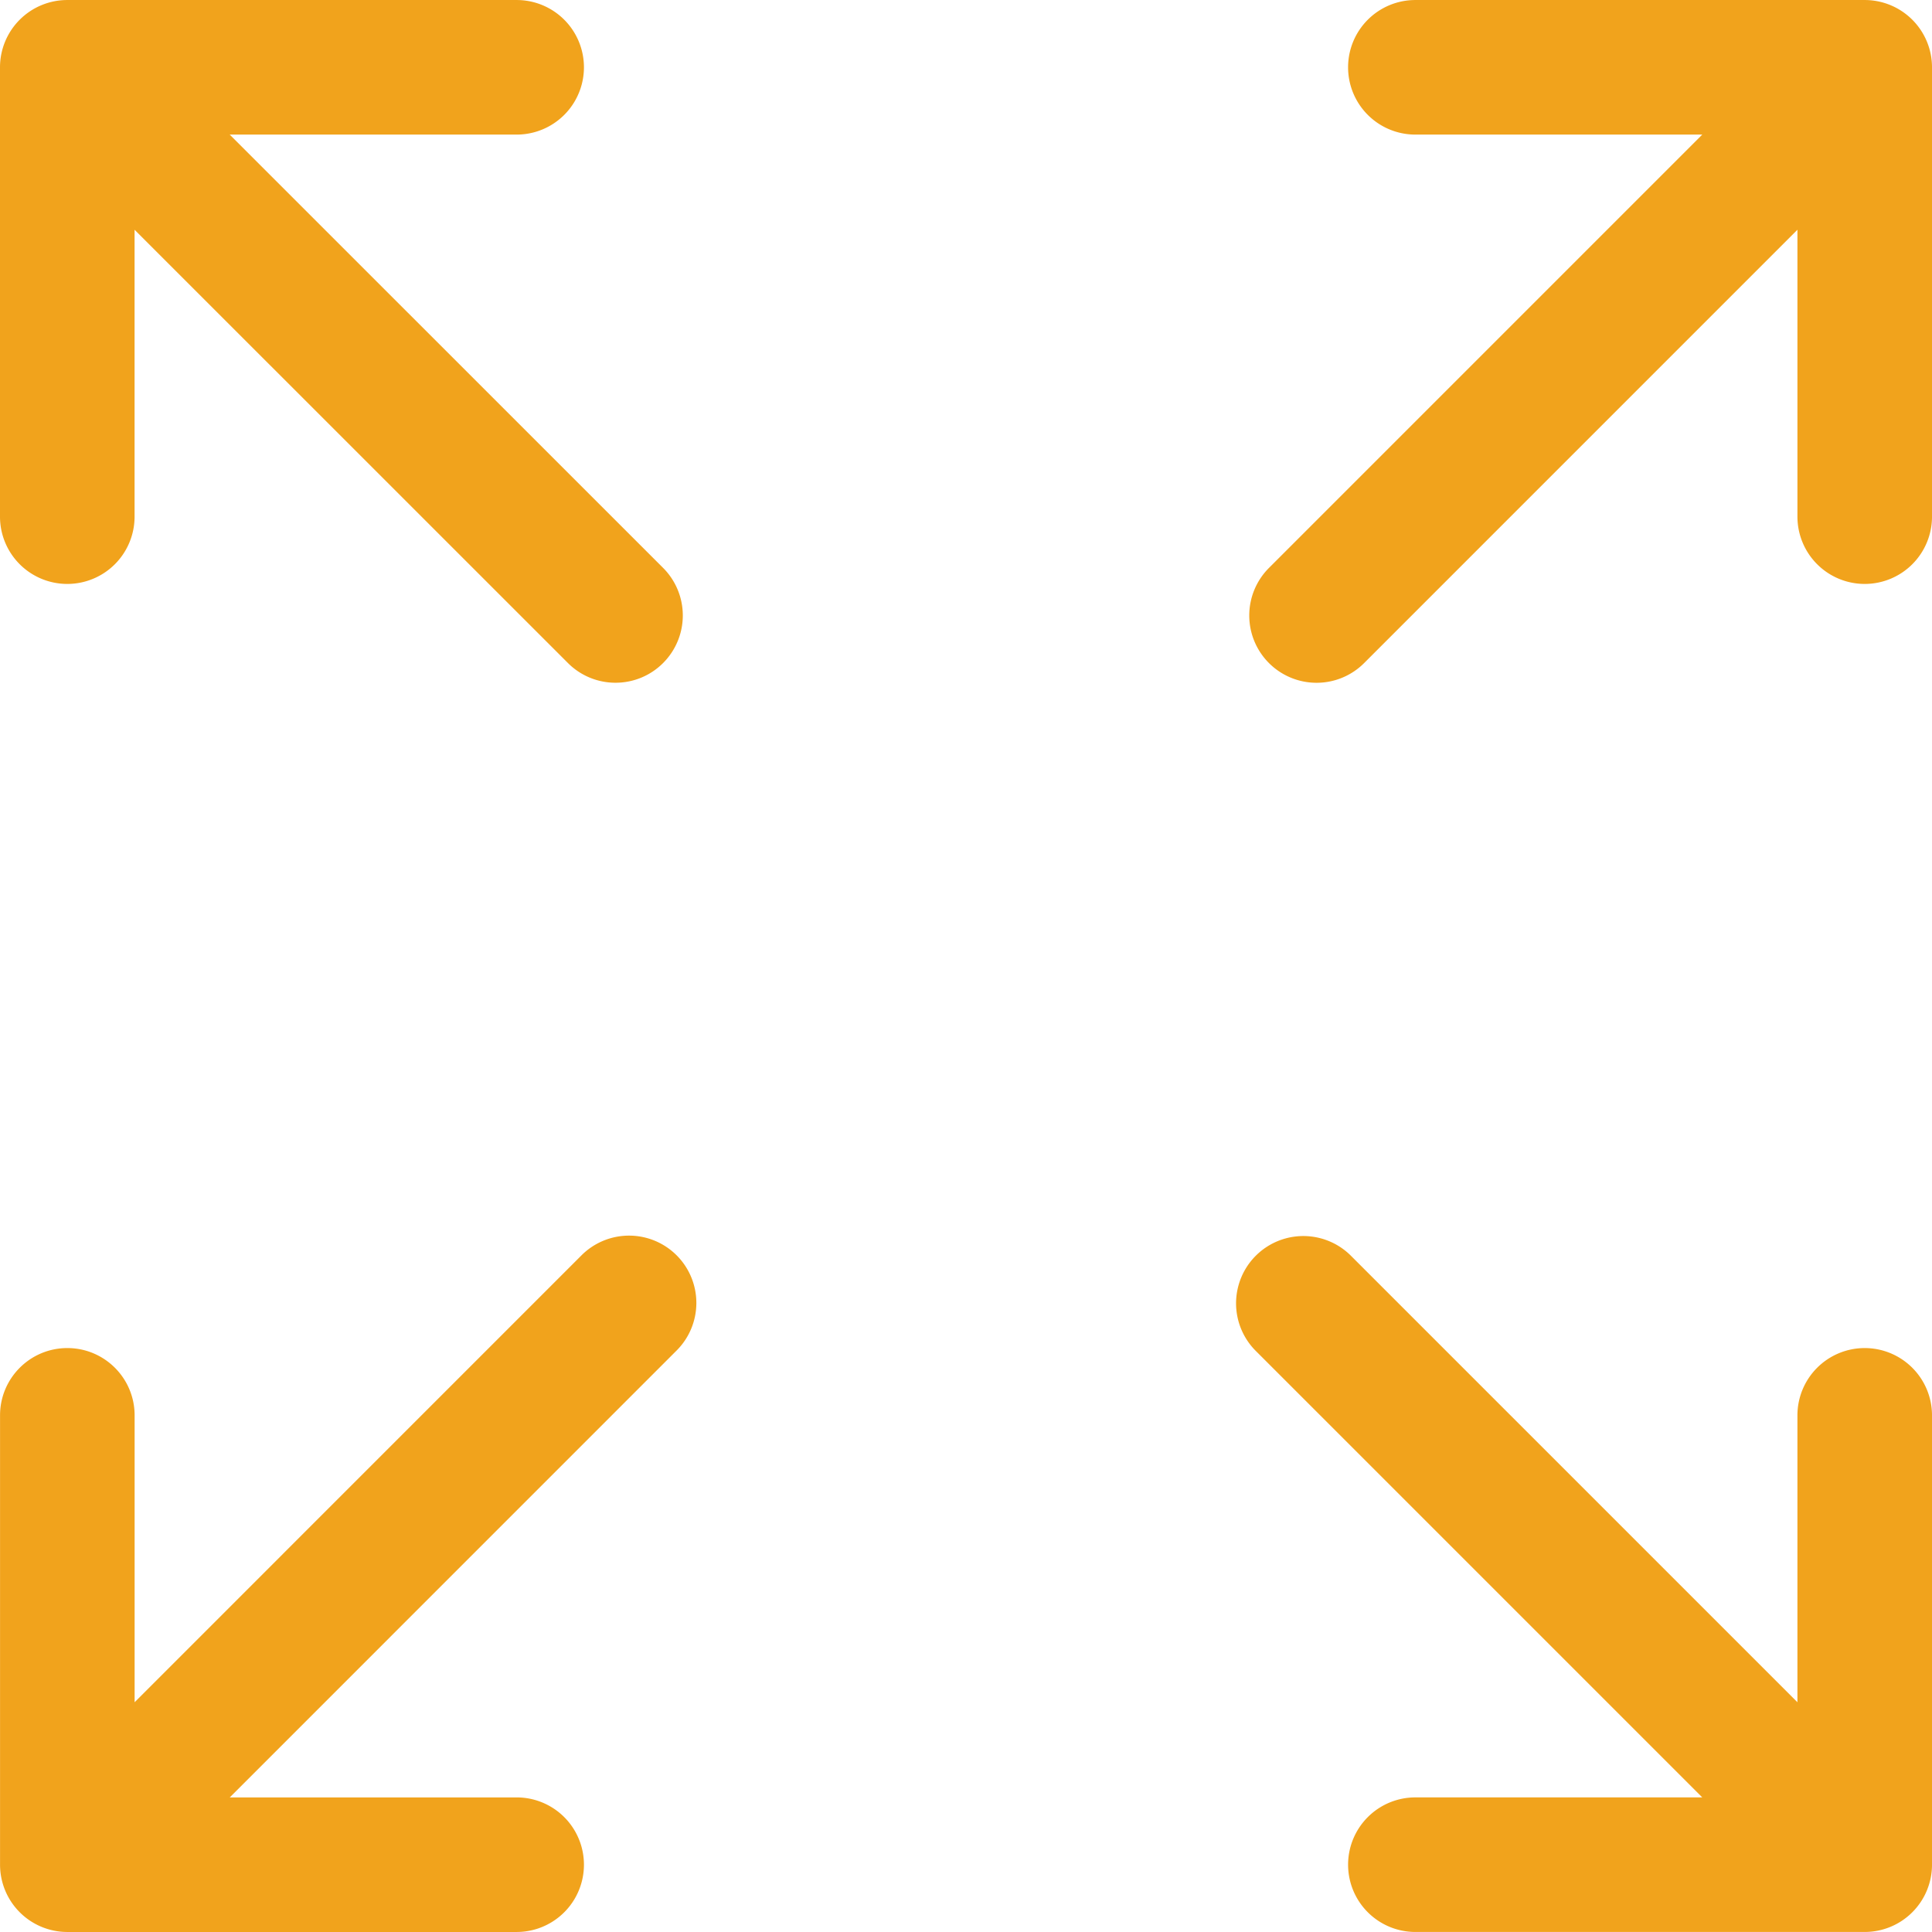 <svg fill="#f1a31c" xmlns="http://www.w3.org/2000/svg" viewBox="0 0 215.35 215.35"><path d="M7.5 65.088a7.5 7.5 0 007.5-7.5V25.61l48.305 48.295a7.479 7.479 0 005.303 2.196c1.92 0 3.84-.732 5.304-2.197a7.498 7.498 0 00-.001-10.606L25.604 15.002h31.985a7.5 7.5 0 000-15H7.5a7.5 7.5 0 00-7.5 7.5v50.087a7.5 7.5 0 007.5 7.499zM207.85 150.262a7.5 7.5 0 00-7.5 7.5v31.979l-49.792-49.792a7.5 7.5 0 00-10.607 10.606l49.791 49.791h-31.977a7.5 7.5 0 00-7.5 7.5 7.5 7.5 0 007.5 7.5h50.086a7.5 7.5 0 007.5-7.5v-50.084a7.502 7.502 0 00-7.501-7.5zM64.792 139.949L15.005 189.74v-31.978c0-4.142-3.357-7.5-7.5-7.5s-7.5 3.358-7.5 7.5v50.086a7.5 7.5 0 007.5 7.5h50.084a7.5 7.5 0 000-15H25.611l49.788-49.793a7.5 7.5 0 10-10.607-10.606zM207.85.002h-50.086a7.5 7.5 0 00-7.5 7.5 7.5 7.5 0 007.5 7.5h31.979l-48.298 48.301a7.5 7.5 0 005.304 12.803 7.482 7.482 0 005.304-2.197l48.298-48.301v31.98a7.5 7.5 0 007.5 7.5 7.5 7.5 0 007.5-7.5V7.502a7.501 7.501 0 00-7.501-7.5z"/></svg>